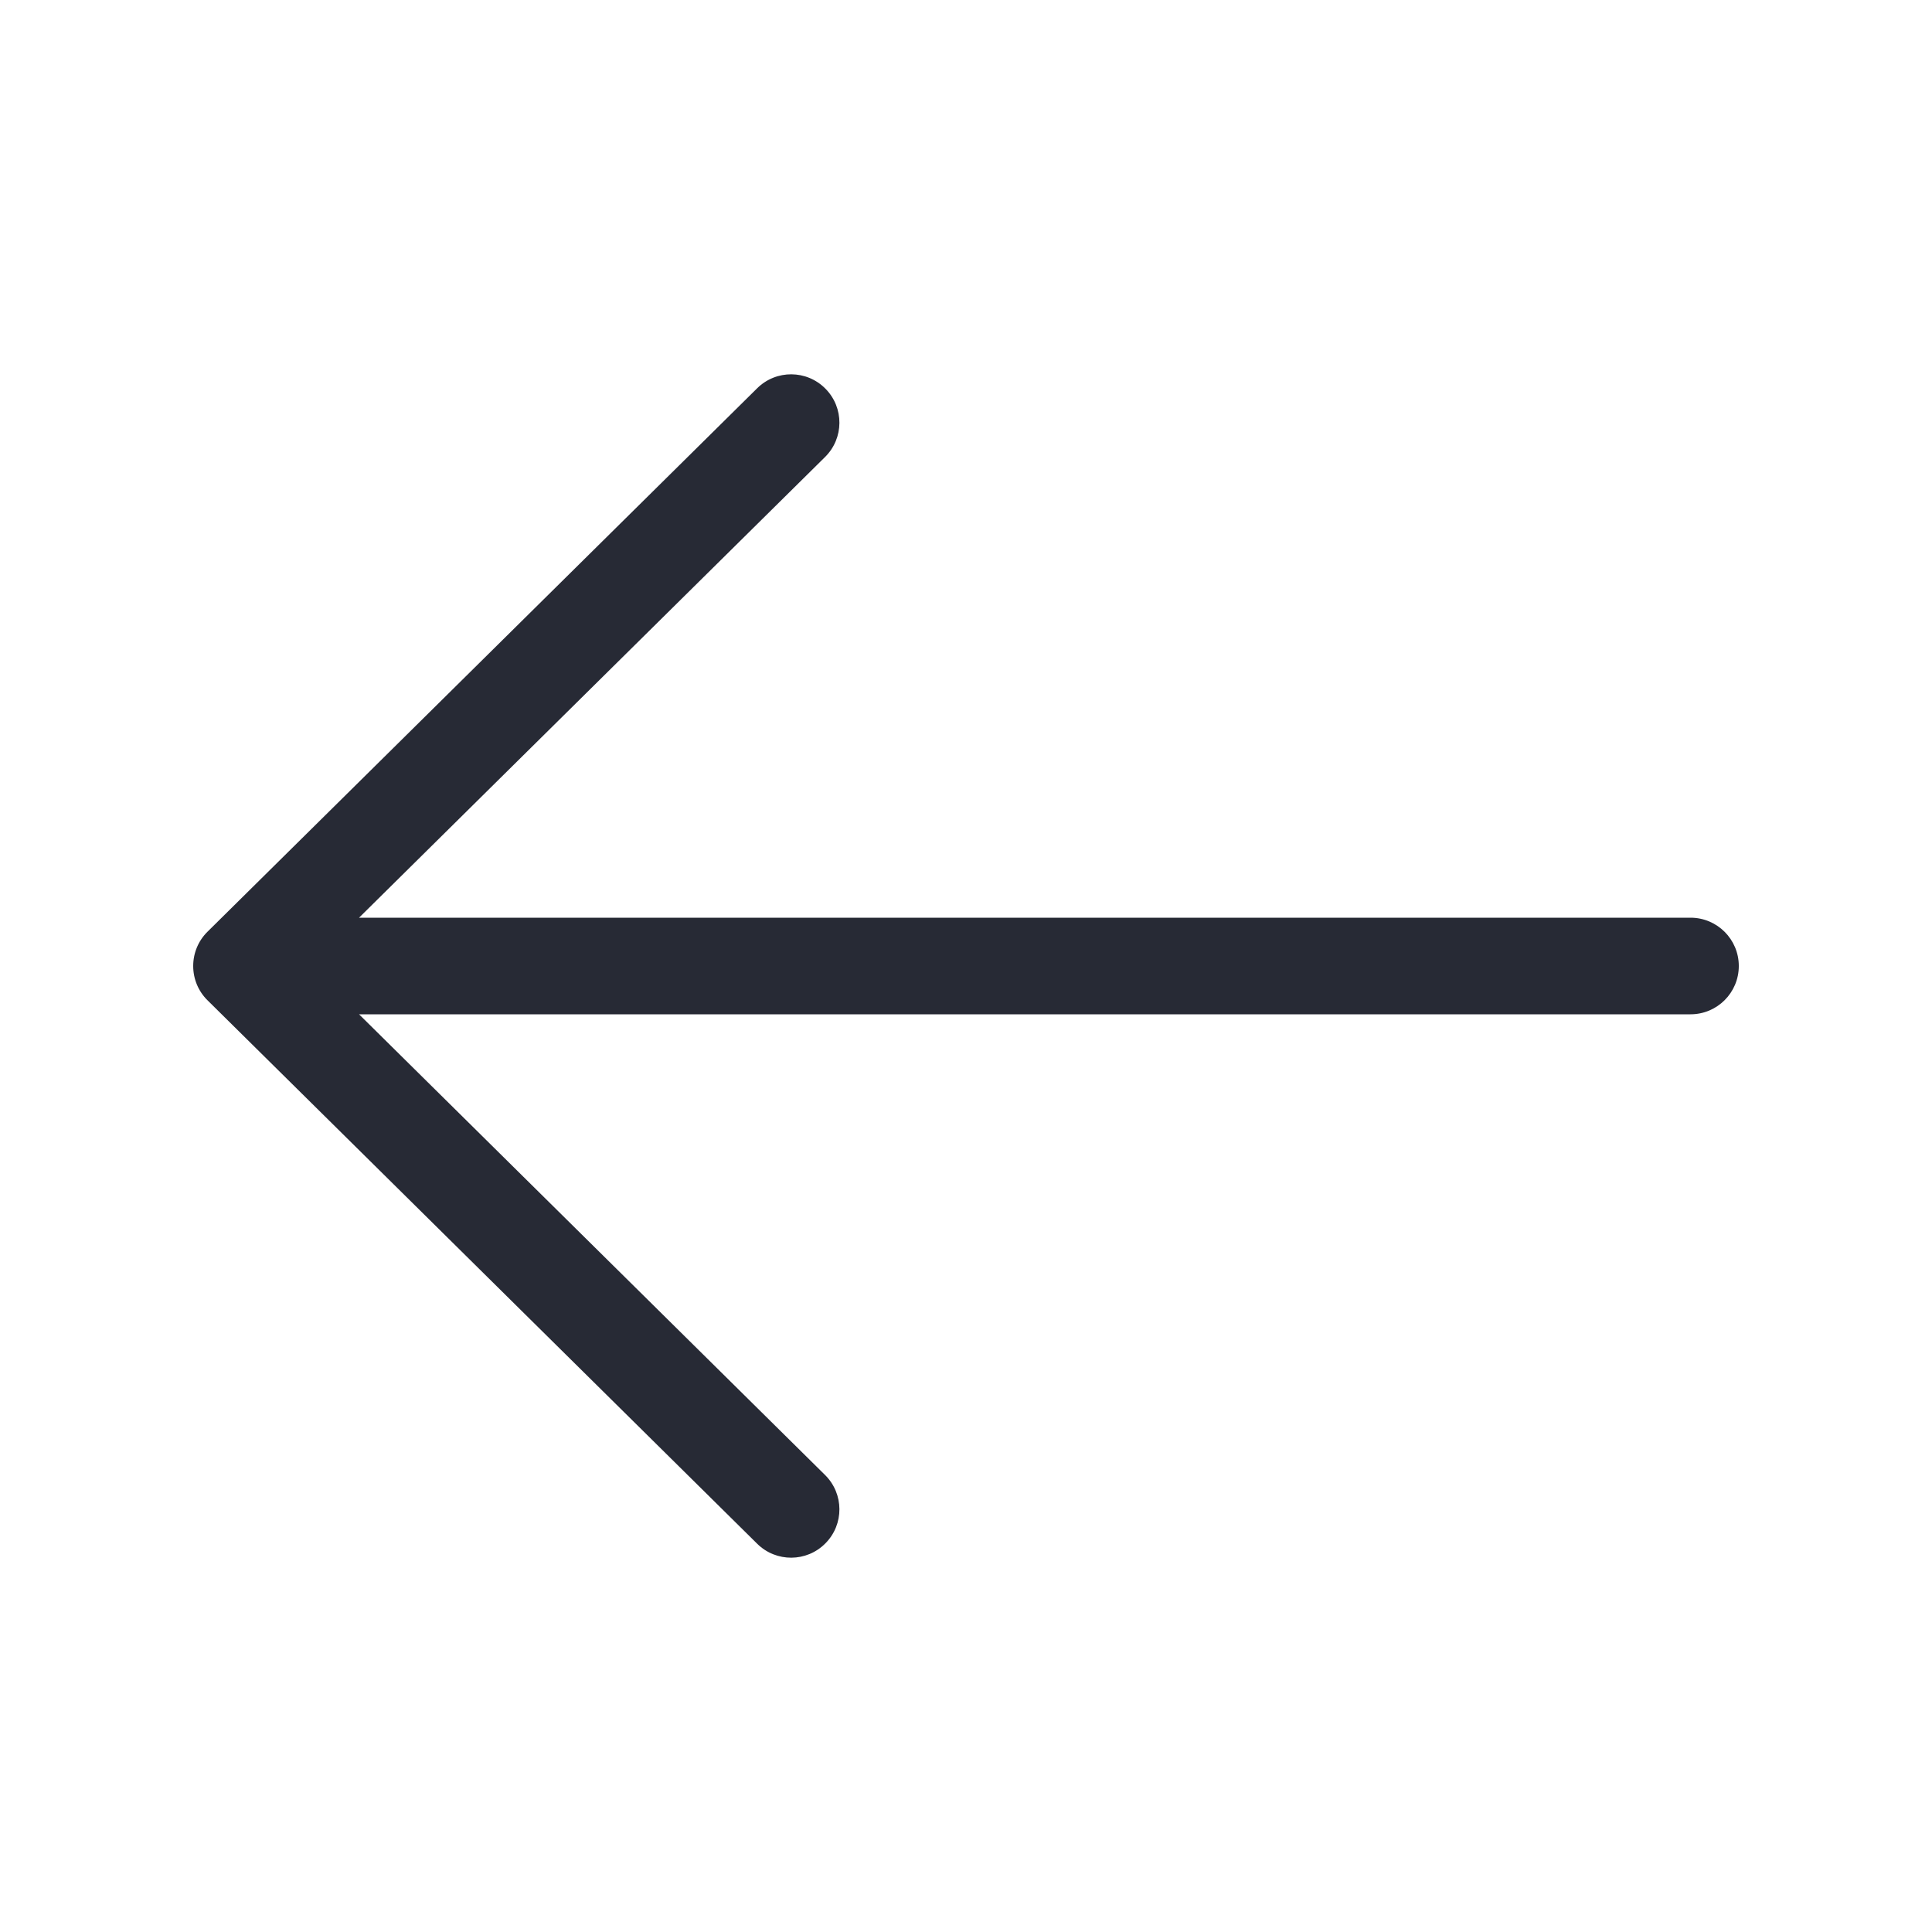 <svg width="32" height="32" viewBox="0 0 32 32" fill="none" xmlns="http://www.w3.org/2000/svg">
<path fill-rule="evenodd" clip-rule="evenodd" d="M13.672 6.438C13.983 6.752 13.98 7.258 13.666 7.569L5.947 15.2H28C28.442 15.2 28.8 15.558 28.8 16C28.8 16.442 28.442 16.8 28 16.8H5.947L13.666 24.431C13.98 24.742 13.983 25.248 13.672 25.562C13.362 25.877 12.855 25.88 12.541 25.569L3.438 16.569C3.285 16.419 3.2 16.214 3.2 16C3.2 15.786 3.285 15.581 3.438 15.431L12.541 6.431C12.855 6.12 13.362 6.123 13.672 6.438Z" fill="#272A35"/>
</svg>

